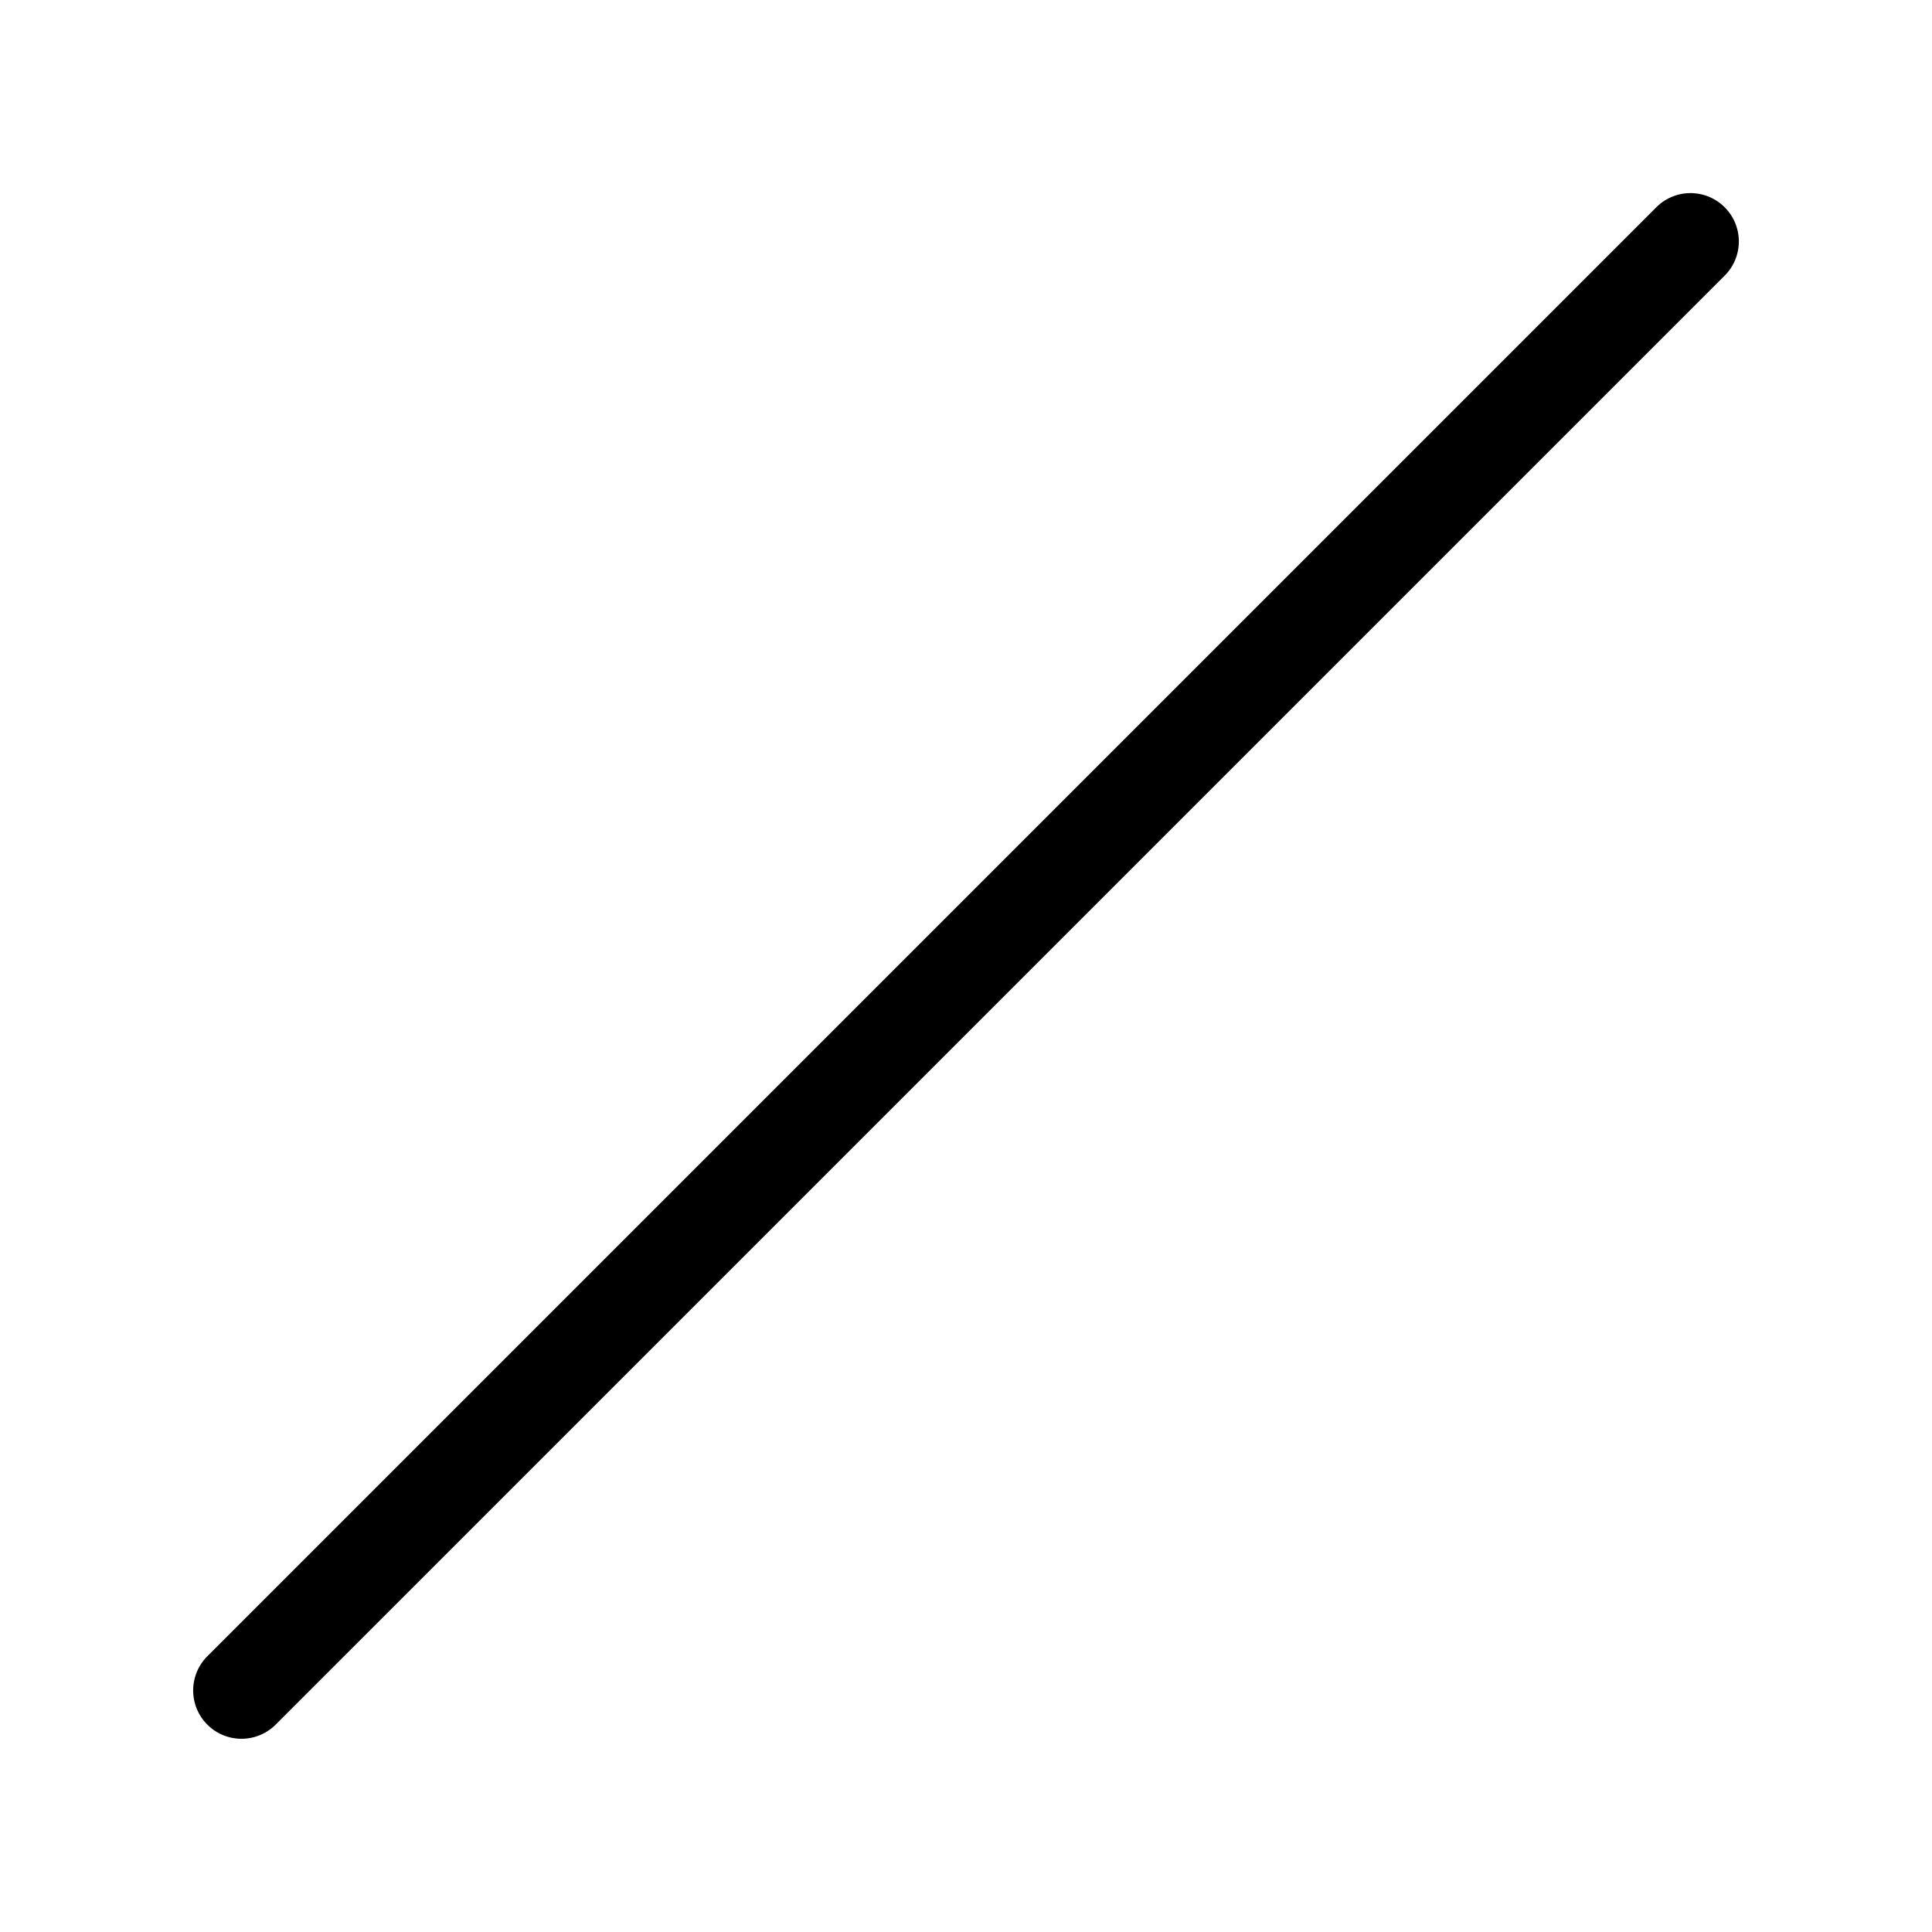 <svg xmlns="http://www.w3.org/2000/svg" fill="currentColor" viewBox="0 0 20 20">
  <path fill-rule="evenodd" d="M17.854 2.146a.5.5 0 0 1 0 .707l-15 15a.5.5 0 1 1-.708-.707l15-15a.5.5 0 0 1 .708 0Z" clip-rule="evenodd"/>
</svg>

